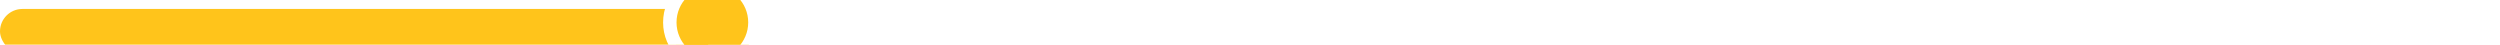 <svg width="558" height="10" viewBox="0 0 558 10" fill="none" xmlns="http://www.w3.org/2000/svg">
<rect width="558" height="10" rx="5" fill="white" fill-opacity="0.15"/>
<g filter="url(#filter0_i_1_1207)">
<rect width="159" height="10" rx="5" fill="#FFC41B"/>
</g>
<circle cx="159" cy="5" r="9.5" fill="#FFC41B" stroke="white" stroke-width="3"/>
<defs>
<filter id="filter0_i_1_1207" x="0" y="0" width="159" height="12" filterUnits="userSpaceOnUse" color-interpolation-filters="sRGB">
<feFlood flood-opacity="0" result="BackgroundImageFix"/>
<feBlend mode="normal" in="SourceGraphic" in2="BackgroundImageFix" result="shape"/>
<feColorMatrix in="SourceAlpha" type="matrix" values="0 0 0 0 0 0 0 0 0 0 0 0 0 0 0 0 0 0 127 0" result="hardAlpha"/>
<feOffset dy="2"/>
<feGaussianBlur stdDeviation="1"/>
<feComposite in2="hardAlpha" operator="arithmetic" k2="-1" k3="1"/>
<feColorMatrix type="matrix" values="0 0 0 0 1 0 0 0 0 1 0 0 0 0 1 0 0 0 0.25 0"/>
<feBlend mode="normal" in2="shape" result="effect1_innerShadow_1_1207"/>
</filter>
</defs>
</svg>

